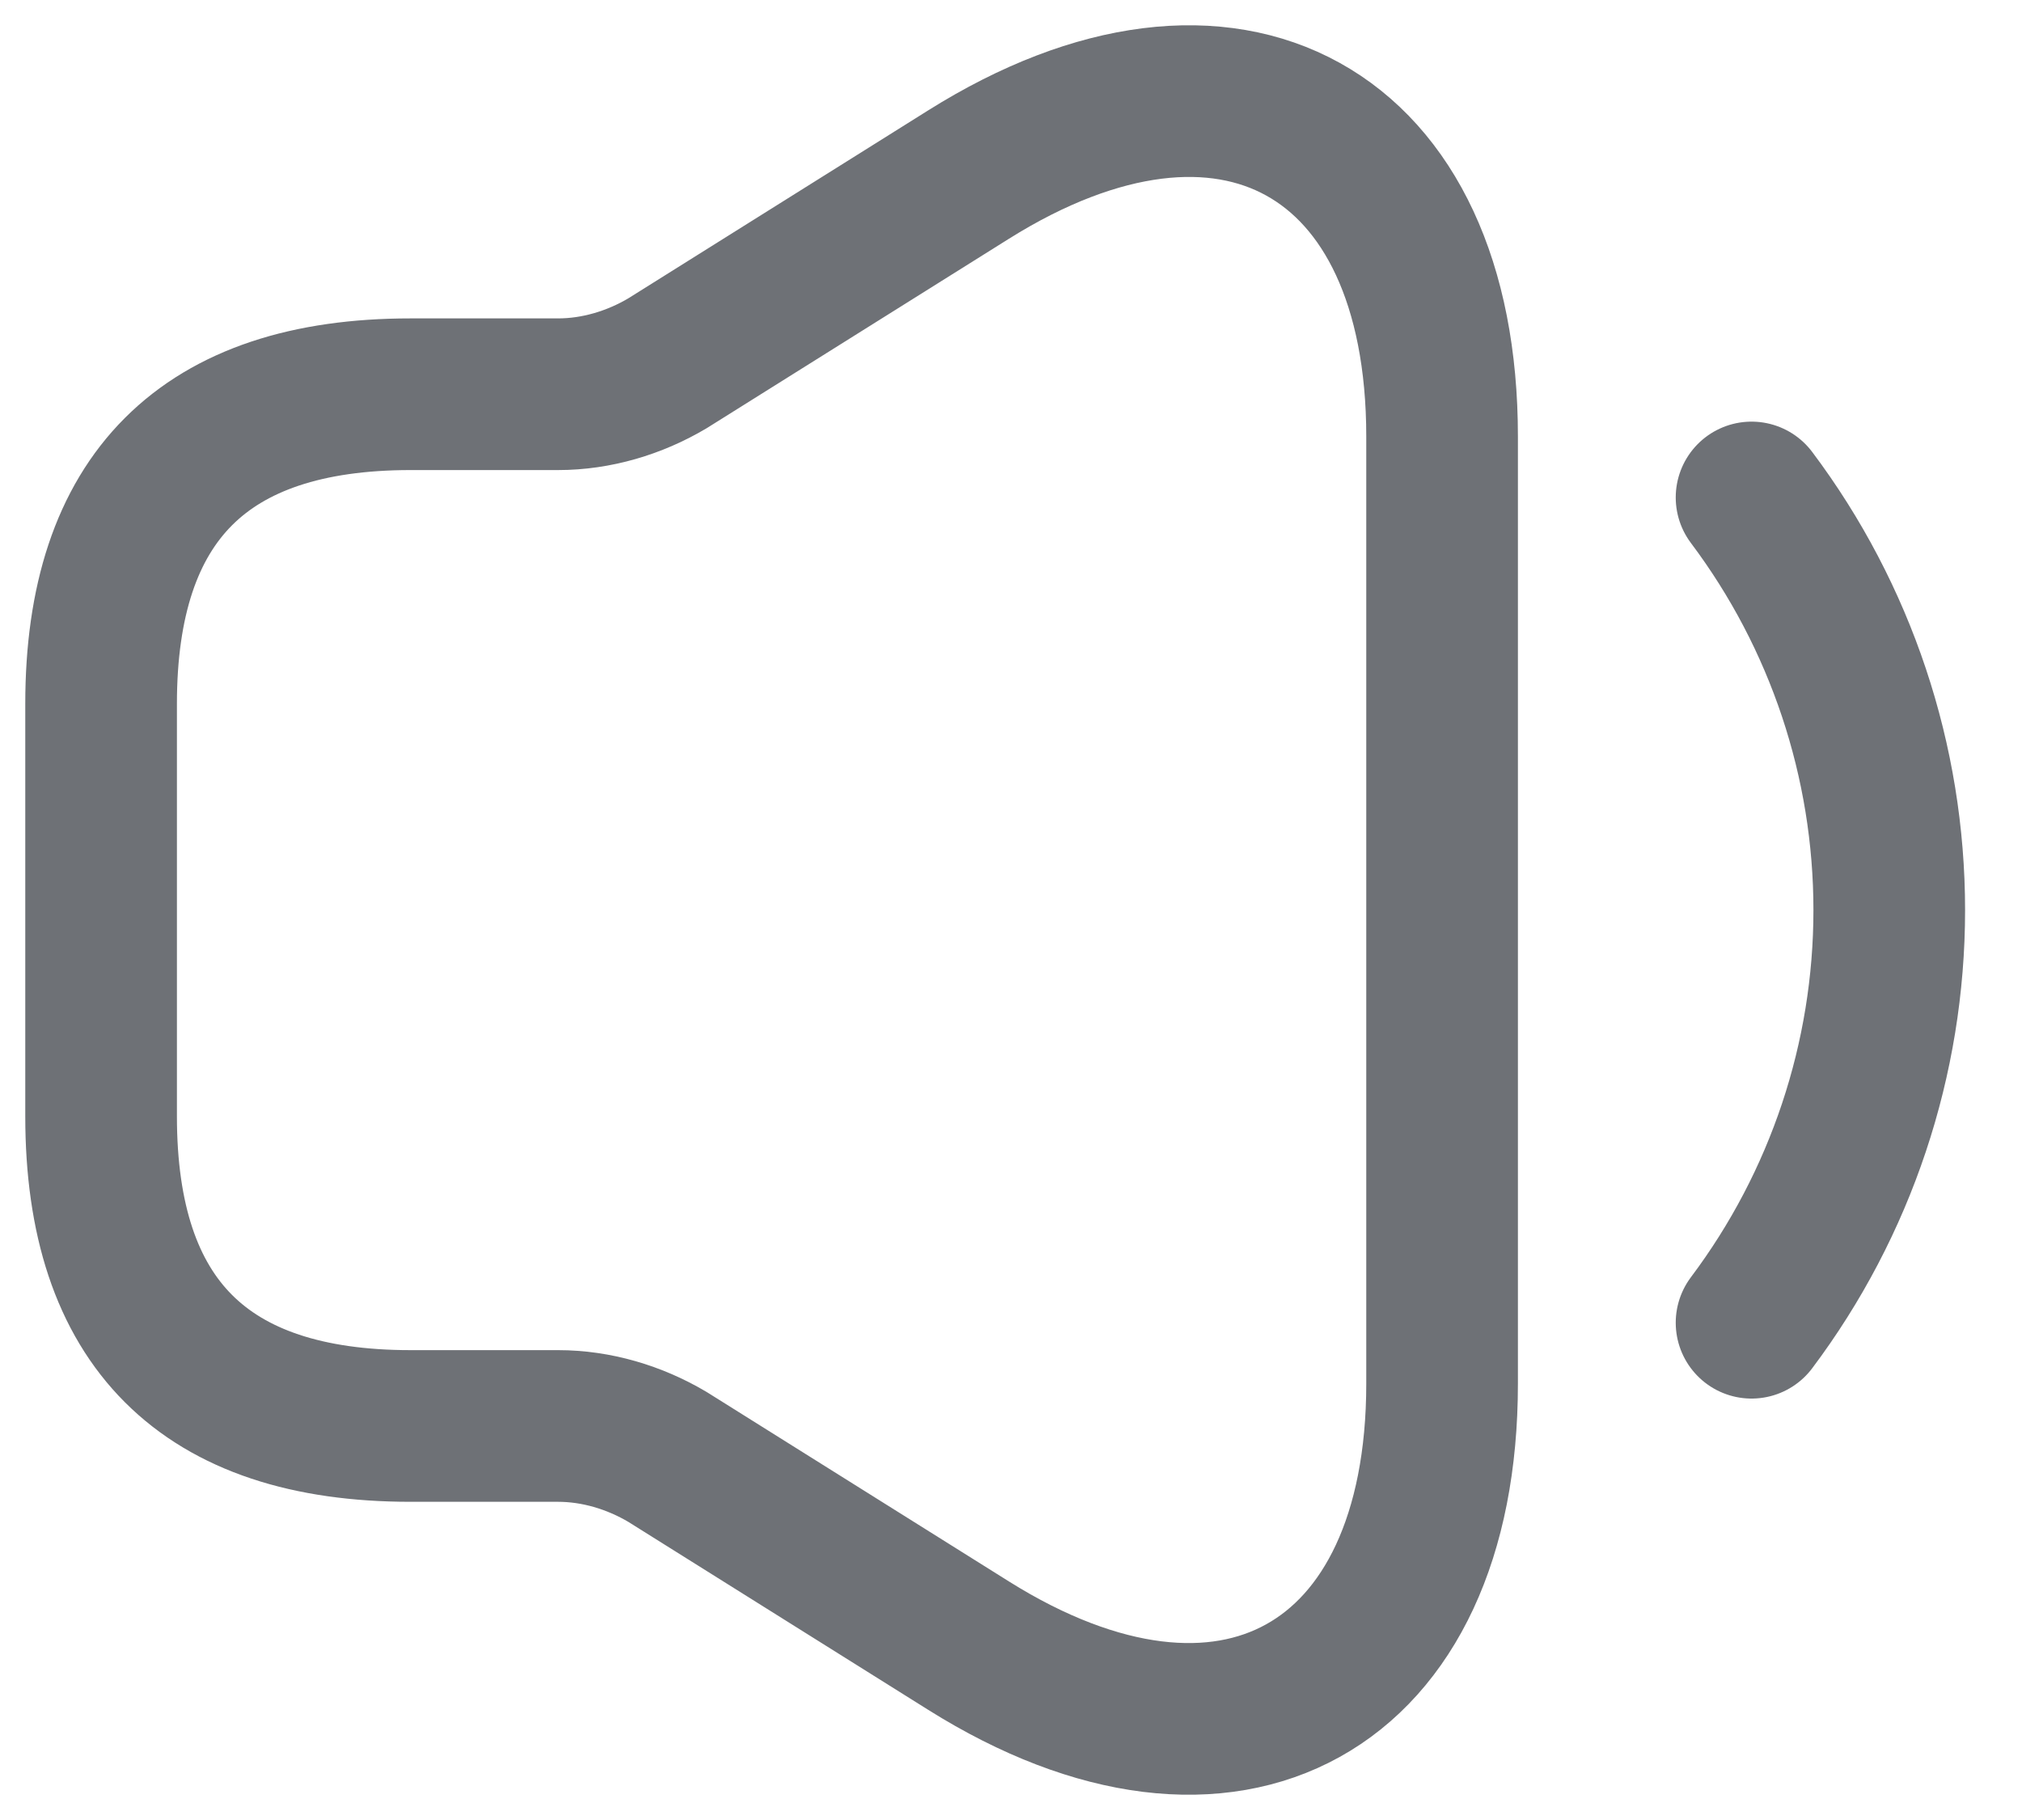 <svg width="20" height="18" viewBox="0 0 20 18" fill="none" xmlns="http://www.w3.org/2000/svg">
<path d="M17.325 4.92C18.209 6.097 18.687 7.529 18.687 9.001C18.687 10.473 18.209 11.905 17.325 13.082M1 6.96V11.042C1 13.082 2.02 14.103 4.061 14.103H5.52C5.898 14.103 6.275 14.215 6.602 14.409L9.581 16.276C12.152 17.888 14.264 16.715 14.264 13.684V4.318C14.264 1.277 12.152 0.114 9.581 1.726L6.602 3.593C6.275 3.787 5.898 3.899 5.52 3.899H4.061C2.02 3.899 1 4.92 1 6.96Z" stroke="#6E7176" stroke-width="1.5" stroke-miterlimit="10" stroke-linecap="round" stroke-linejoin="round"/>
</svg>
